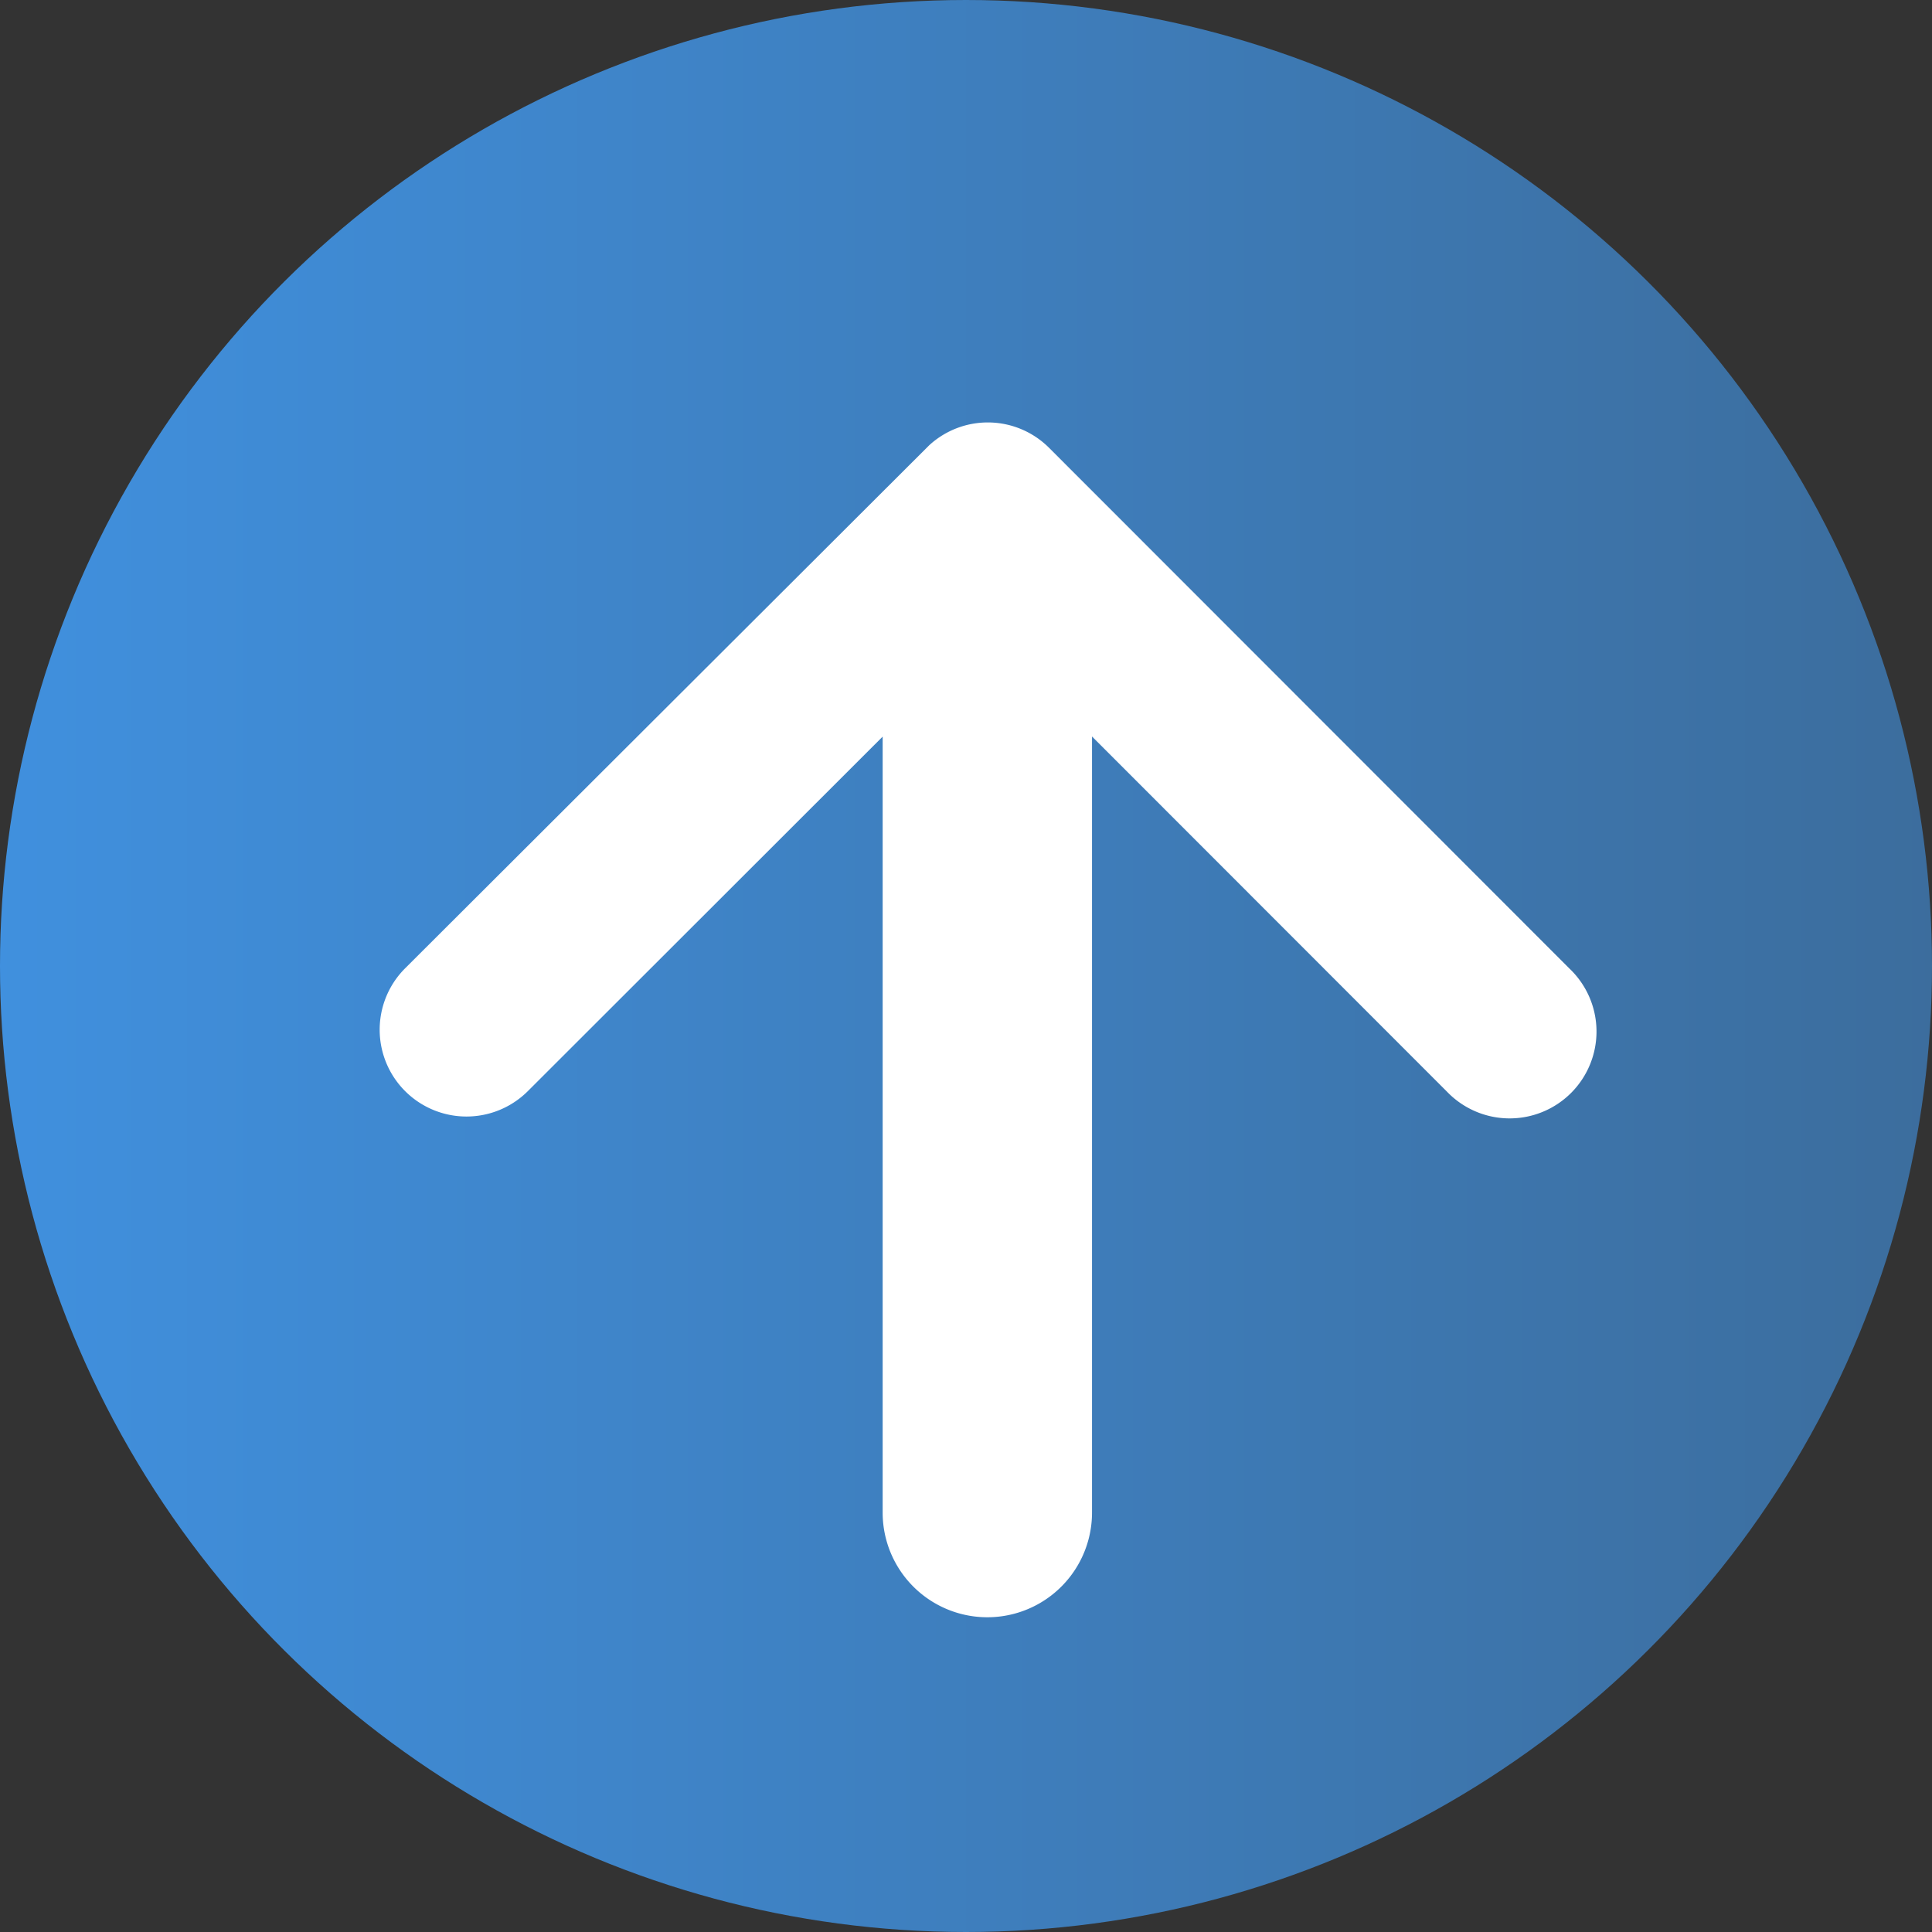 <svg xmlns="http://www.w3.org/2000/svg" xmlns:xlink="http://www.w3.org/1999/xlink" width="44" height="44" viewBox="0 0 44 44">
  <rect x="0" y="0" width="44" height="44" fill="#333333" stroke="none"/>
  <defs>
    <linearGradient id="linear-gradient" x1="0.5" x2="0.5" y2="1" gradientUnits="objectBoundingBox">
      <stop offset="0" stop-color="#4090de"/>
      <stop offset="1" stop-color="#3c6d9d"/>
    </linearGradient>
  </defs>
  <g id="Grupo_143241" data-name="Grupo 143241" transform="translate(-1355 -5213.271)">
    <circle id="Elipse_4849" data-name="Elipse 4849" cx="22" cy="22" r="22" transform="translate(1355 5257.271) rotate(-90)" fill="url(#linear-gradient)"/>
    <path id="Unión_53" data-name="Unión 53" d="M11.45,24.826V7.154L3.368,15.229a1.977,1.977,0,0,1-2.792-2.8L12.512.517a1.973,1.973,0,0,1,2.726.058L27.092,12.437a1.978,1.978,0,1,1-2.793,2.8L16.218,7.151V24.826a2.384,2.384,0,1,1-4.768,0Z" transform="translate(1363.652 5222.893)" fill="#fff"/>
  </g>
</svg>
